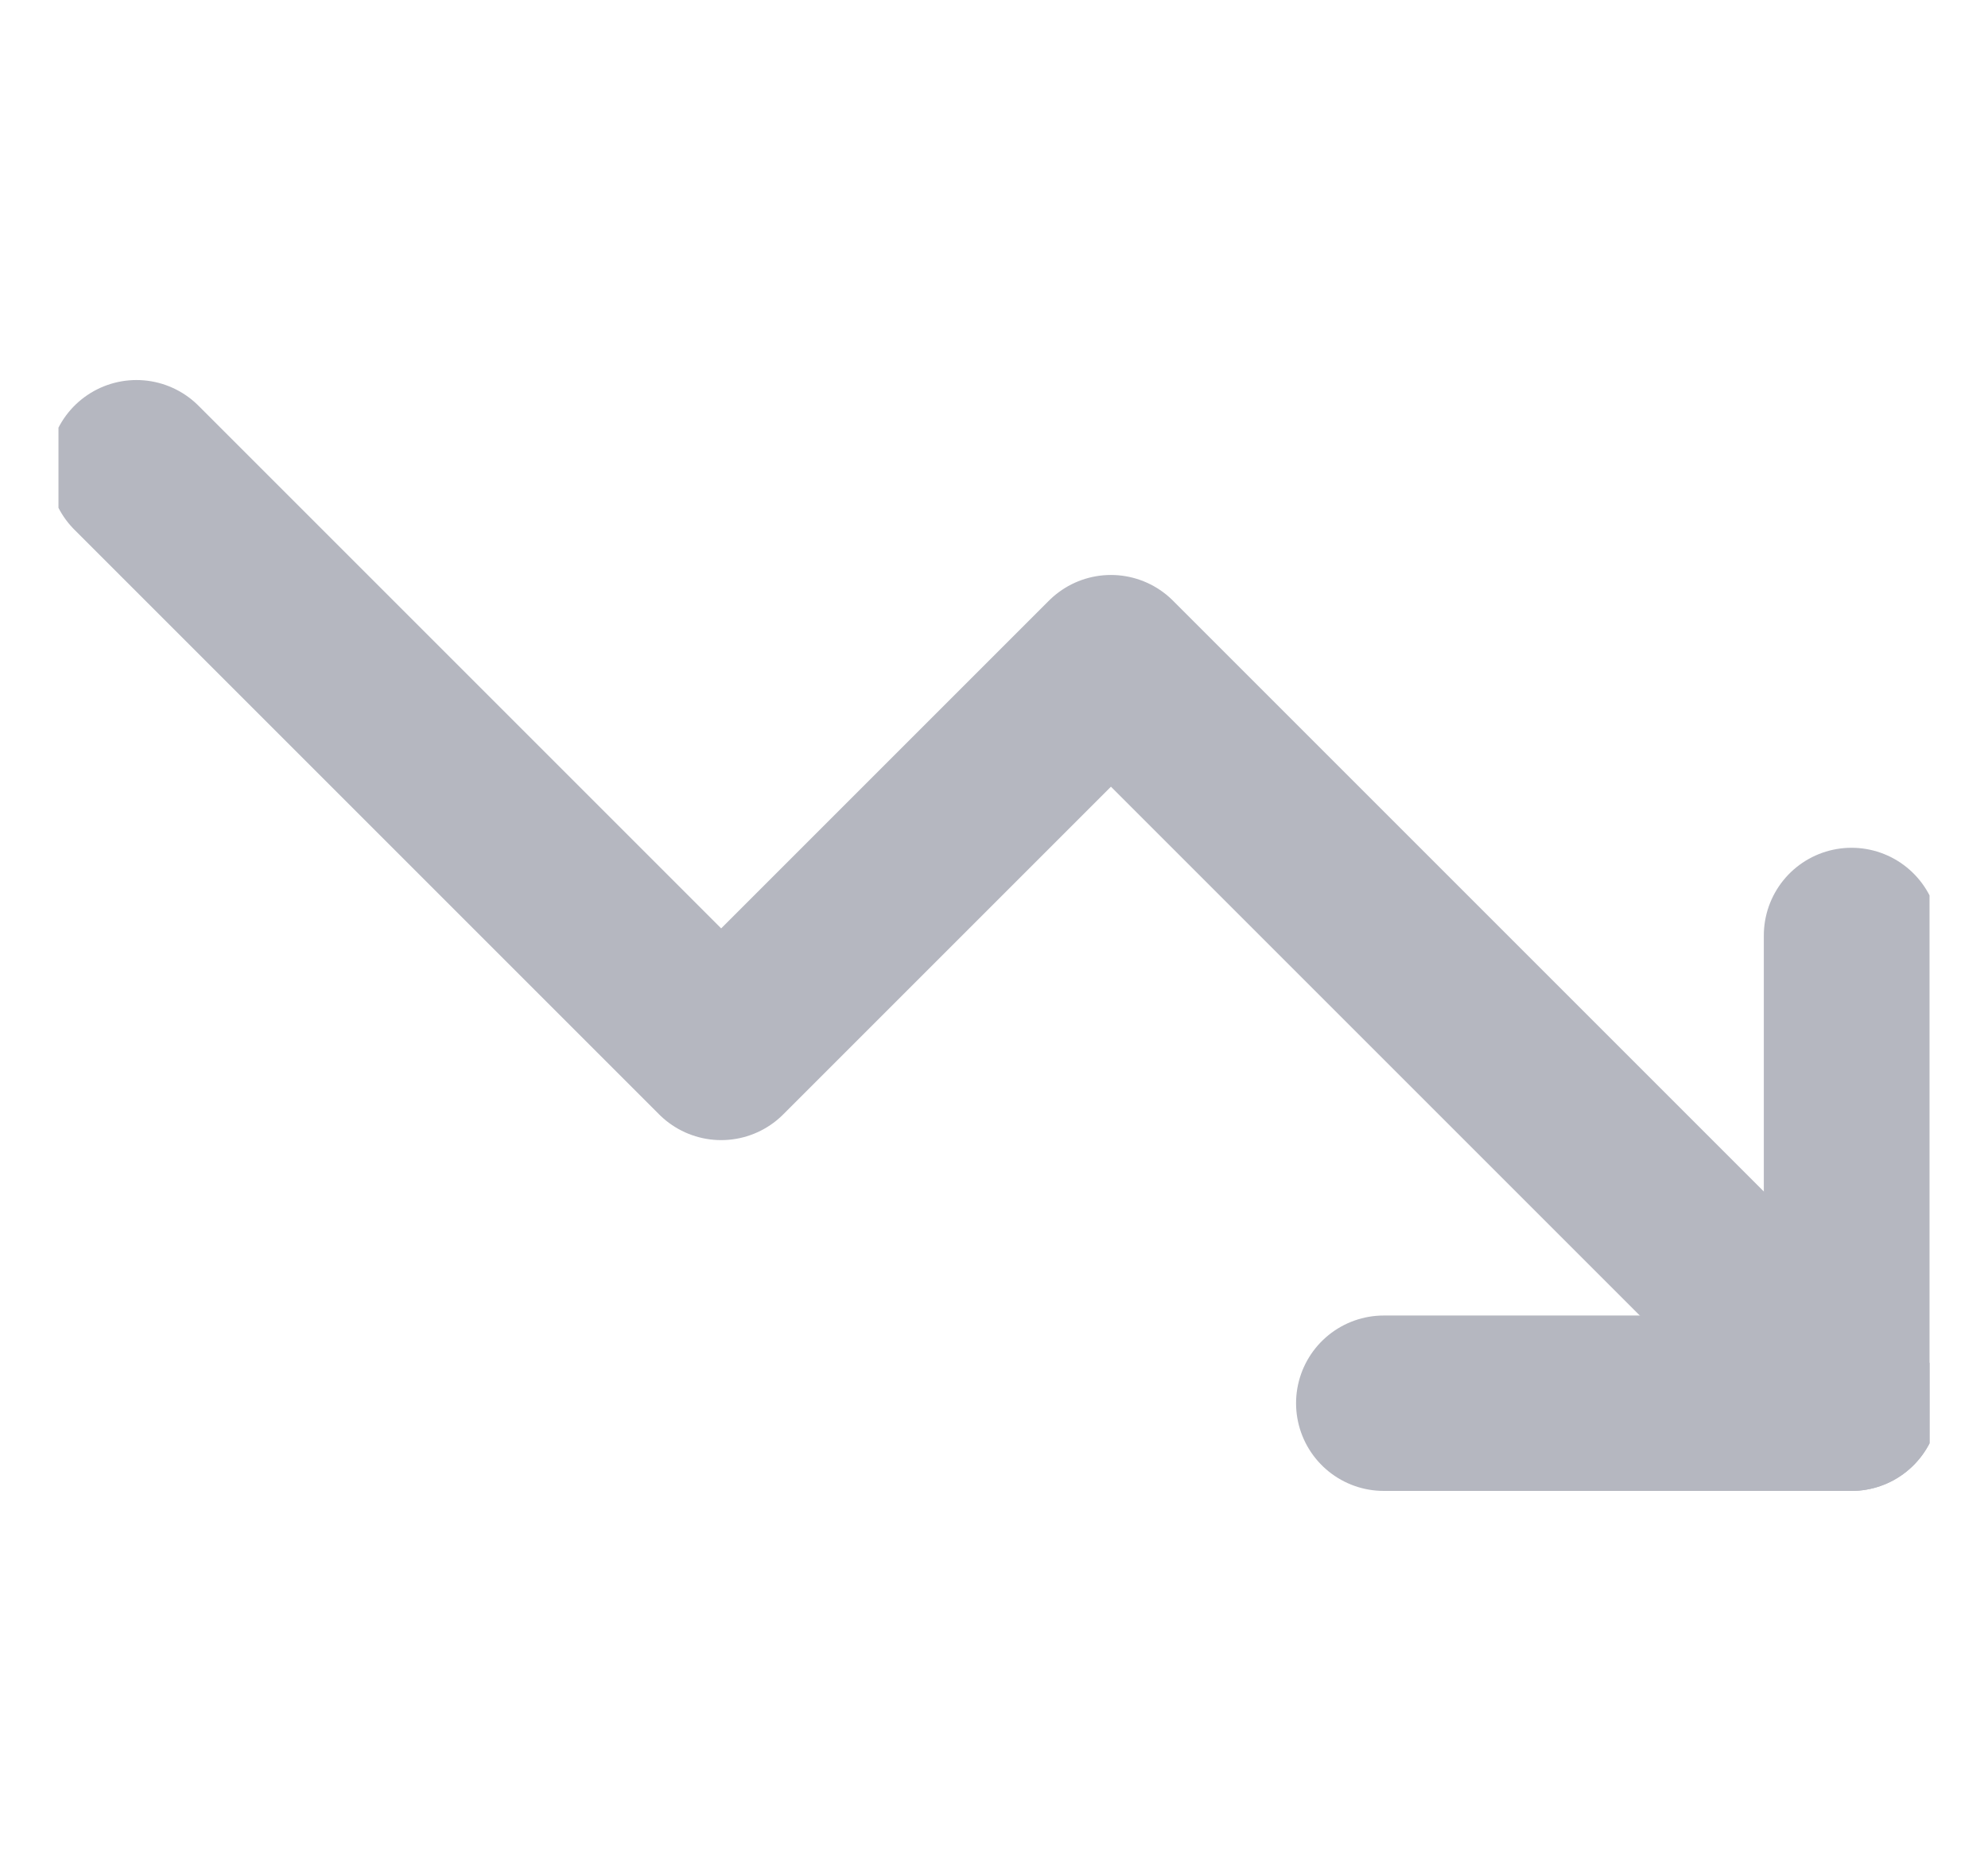 <svg width="17" height="16" viewBox="0 0 17 16" fill="none" xmlns="http://www.w3.org/2000/svg">
<g id="trending-down" clip-path="url(#clip0_344_30)">
<path id="Vector" d="M15.833 12L9.5 5.667L6.167 9L1.167 4" stroke="#B5B7C0" stroke-width="1.5" stroke-linecap="round" stroke-linejoin="round"/>
<path id="Vector_2" d="M11.833 12H15.833V8" stroke="#B5B7C0" stroke-width="1.5" stroke-linecap="round" stroke-linejoin="round"/>
</g>
<defs>
<clipPath id="clip0_344_30">
<rect width="16" height="16" fill="white" transform="translate(0.5)"/>
</clipPath>
</defs>
</svg>
